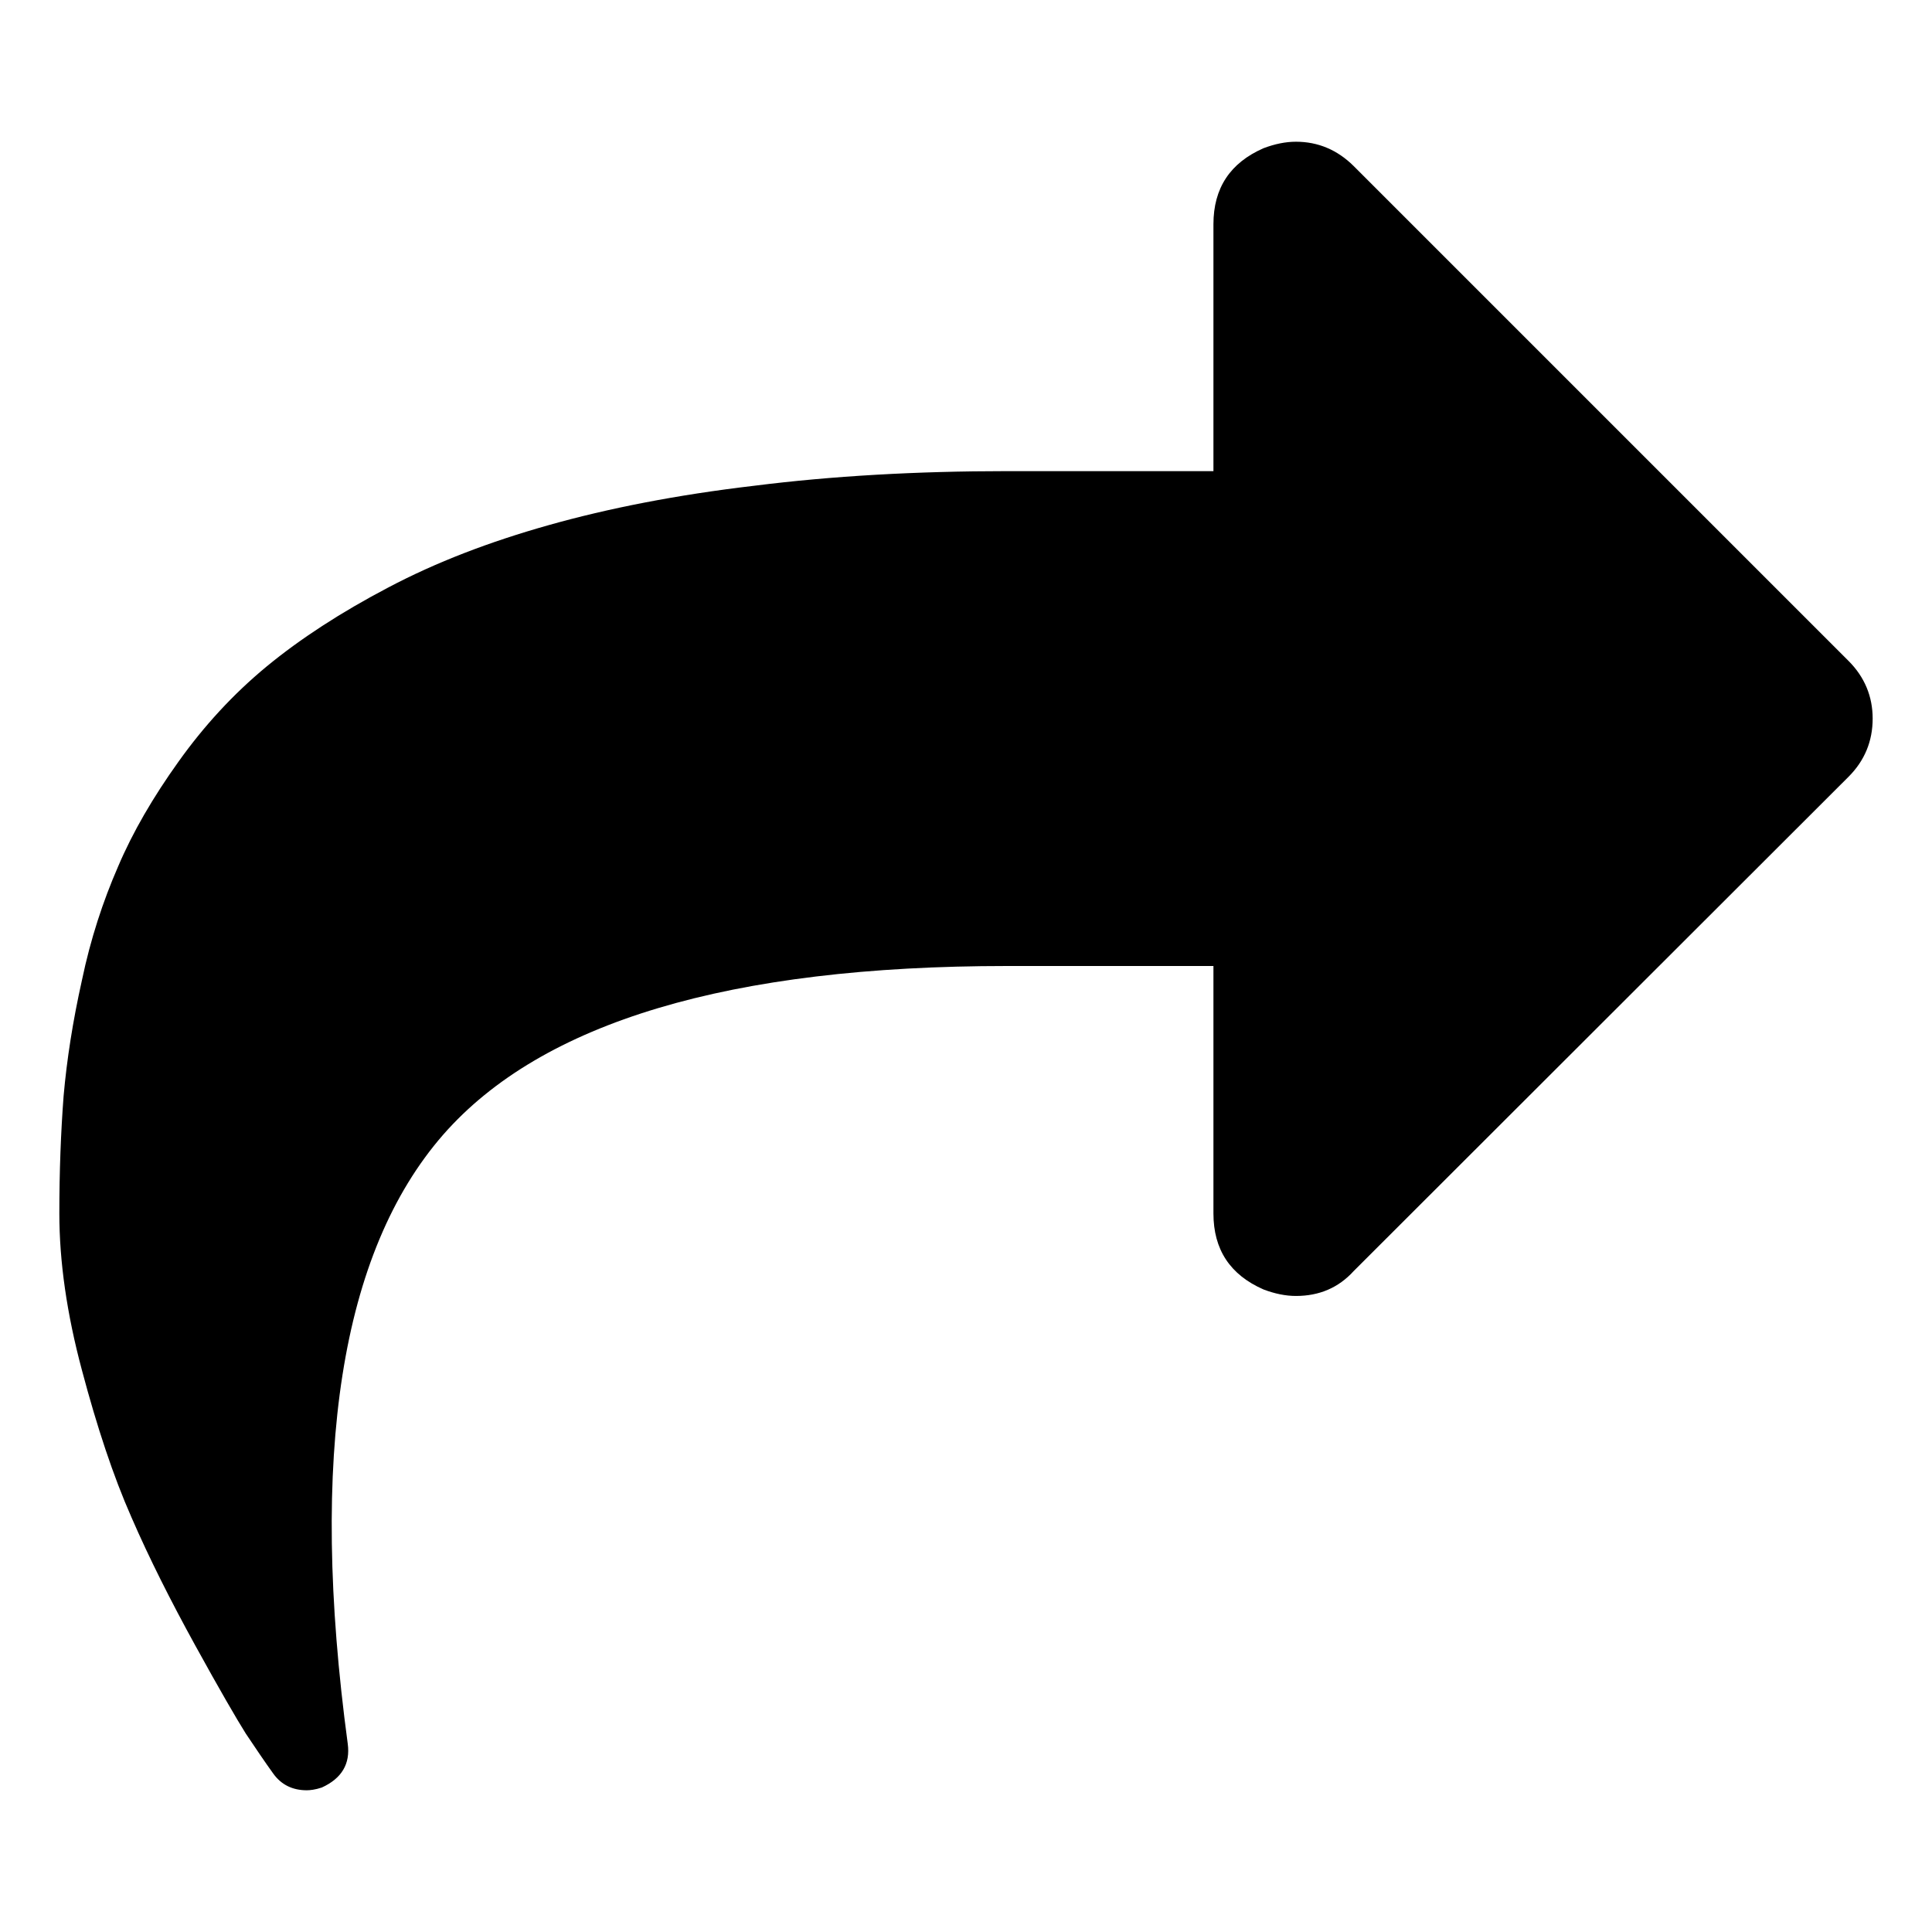 <svg xmlns="http://www.w3.org/2000/svg" xmlns:xlink="http://www.w3.org/1999/xlink" width="14pt" height="14pt" version="1.1" viewBox="0 0 14 14"><g id="surface1"><path style="stroke:none;fill-rule:nonzero;fill:#000;fill-opacity:1" d="M 13.395 5.629 L 9.809 9.211 C 9.699 9.332 9.559 9.391 9.391 9.391 C 9.316 9.391 9.238 9.375 9.156 9.344 C 8.914 9.238 8.793 9.055 8.793 8.793 L 8.793 7 L 7.297 7 C 5.289 7 3.926 7.406 3.211 8.223 C 2.469 9.074 2.238 10.547 2.52 12.637 C 2.539 12.781 2.477 12.887 2.332 12.953 C 2.285 12.969 2.246 12.973 2.223 12.973 C 2.121 12.973 2.039 12.934 1.98 12.852 C 1.918 12.766 1.852 12.668 1.781 12.562 C 1.715 12.457 1.59 12.242 1.414 11.922 C 1.238 11.602 1.082 11.293 0.953 10.996 C 0.82 10.695 0.703 10.34 0.594 9.93 C 0.484 9.52 0.43 9.141 0.43 8.793 C 0.43 8.488 0.441 8.203 0.461 7.941 C 0.484 7.68 0.527 7.402 0.594 7.102 C 0.656 6.805 0.746 6.531 0.855 6.281 C 0.961 6.031 1.109 5.777 1.293 5.52 C 1.477 5.262 1.688 5.031 1.934 4.828 C 2.176 4.629 2.469 4.438 2.812 4.258 C 3.16 4.074 3.547 3.926 3.977 3.805 C 4.406 3.684 4.902 3.586 5.465 3.52 C 6.027 3.449 6.641 3.414 7.297 3.414 L 8.793 3.414 L 8.793 1.625 C 8.793 1.363 8.914 1.18 9.156 1.074 C 9.238 1.043 9.316 1.027 9.391 1.027 C 9.551 1.027 9.691 1.086 9.809 1.203 L 13.395 4.789 C 13.512 4.906 13.57 5.047 13.57 5.207 C 13.57 5.371 13.512 5.512 13.395 5.629 Z M 13.395 5.629"/></g></svg>